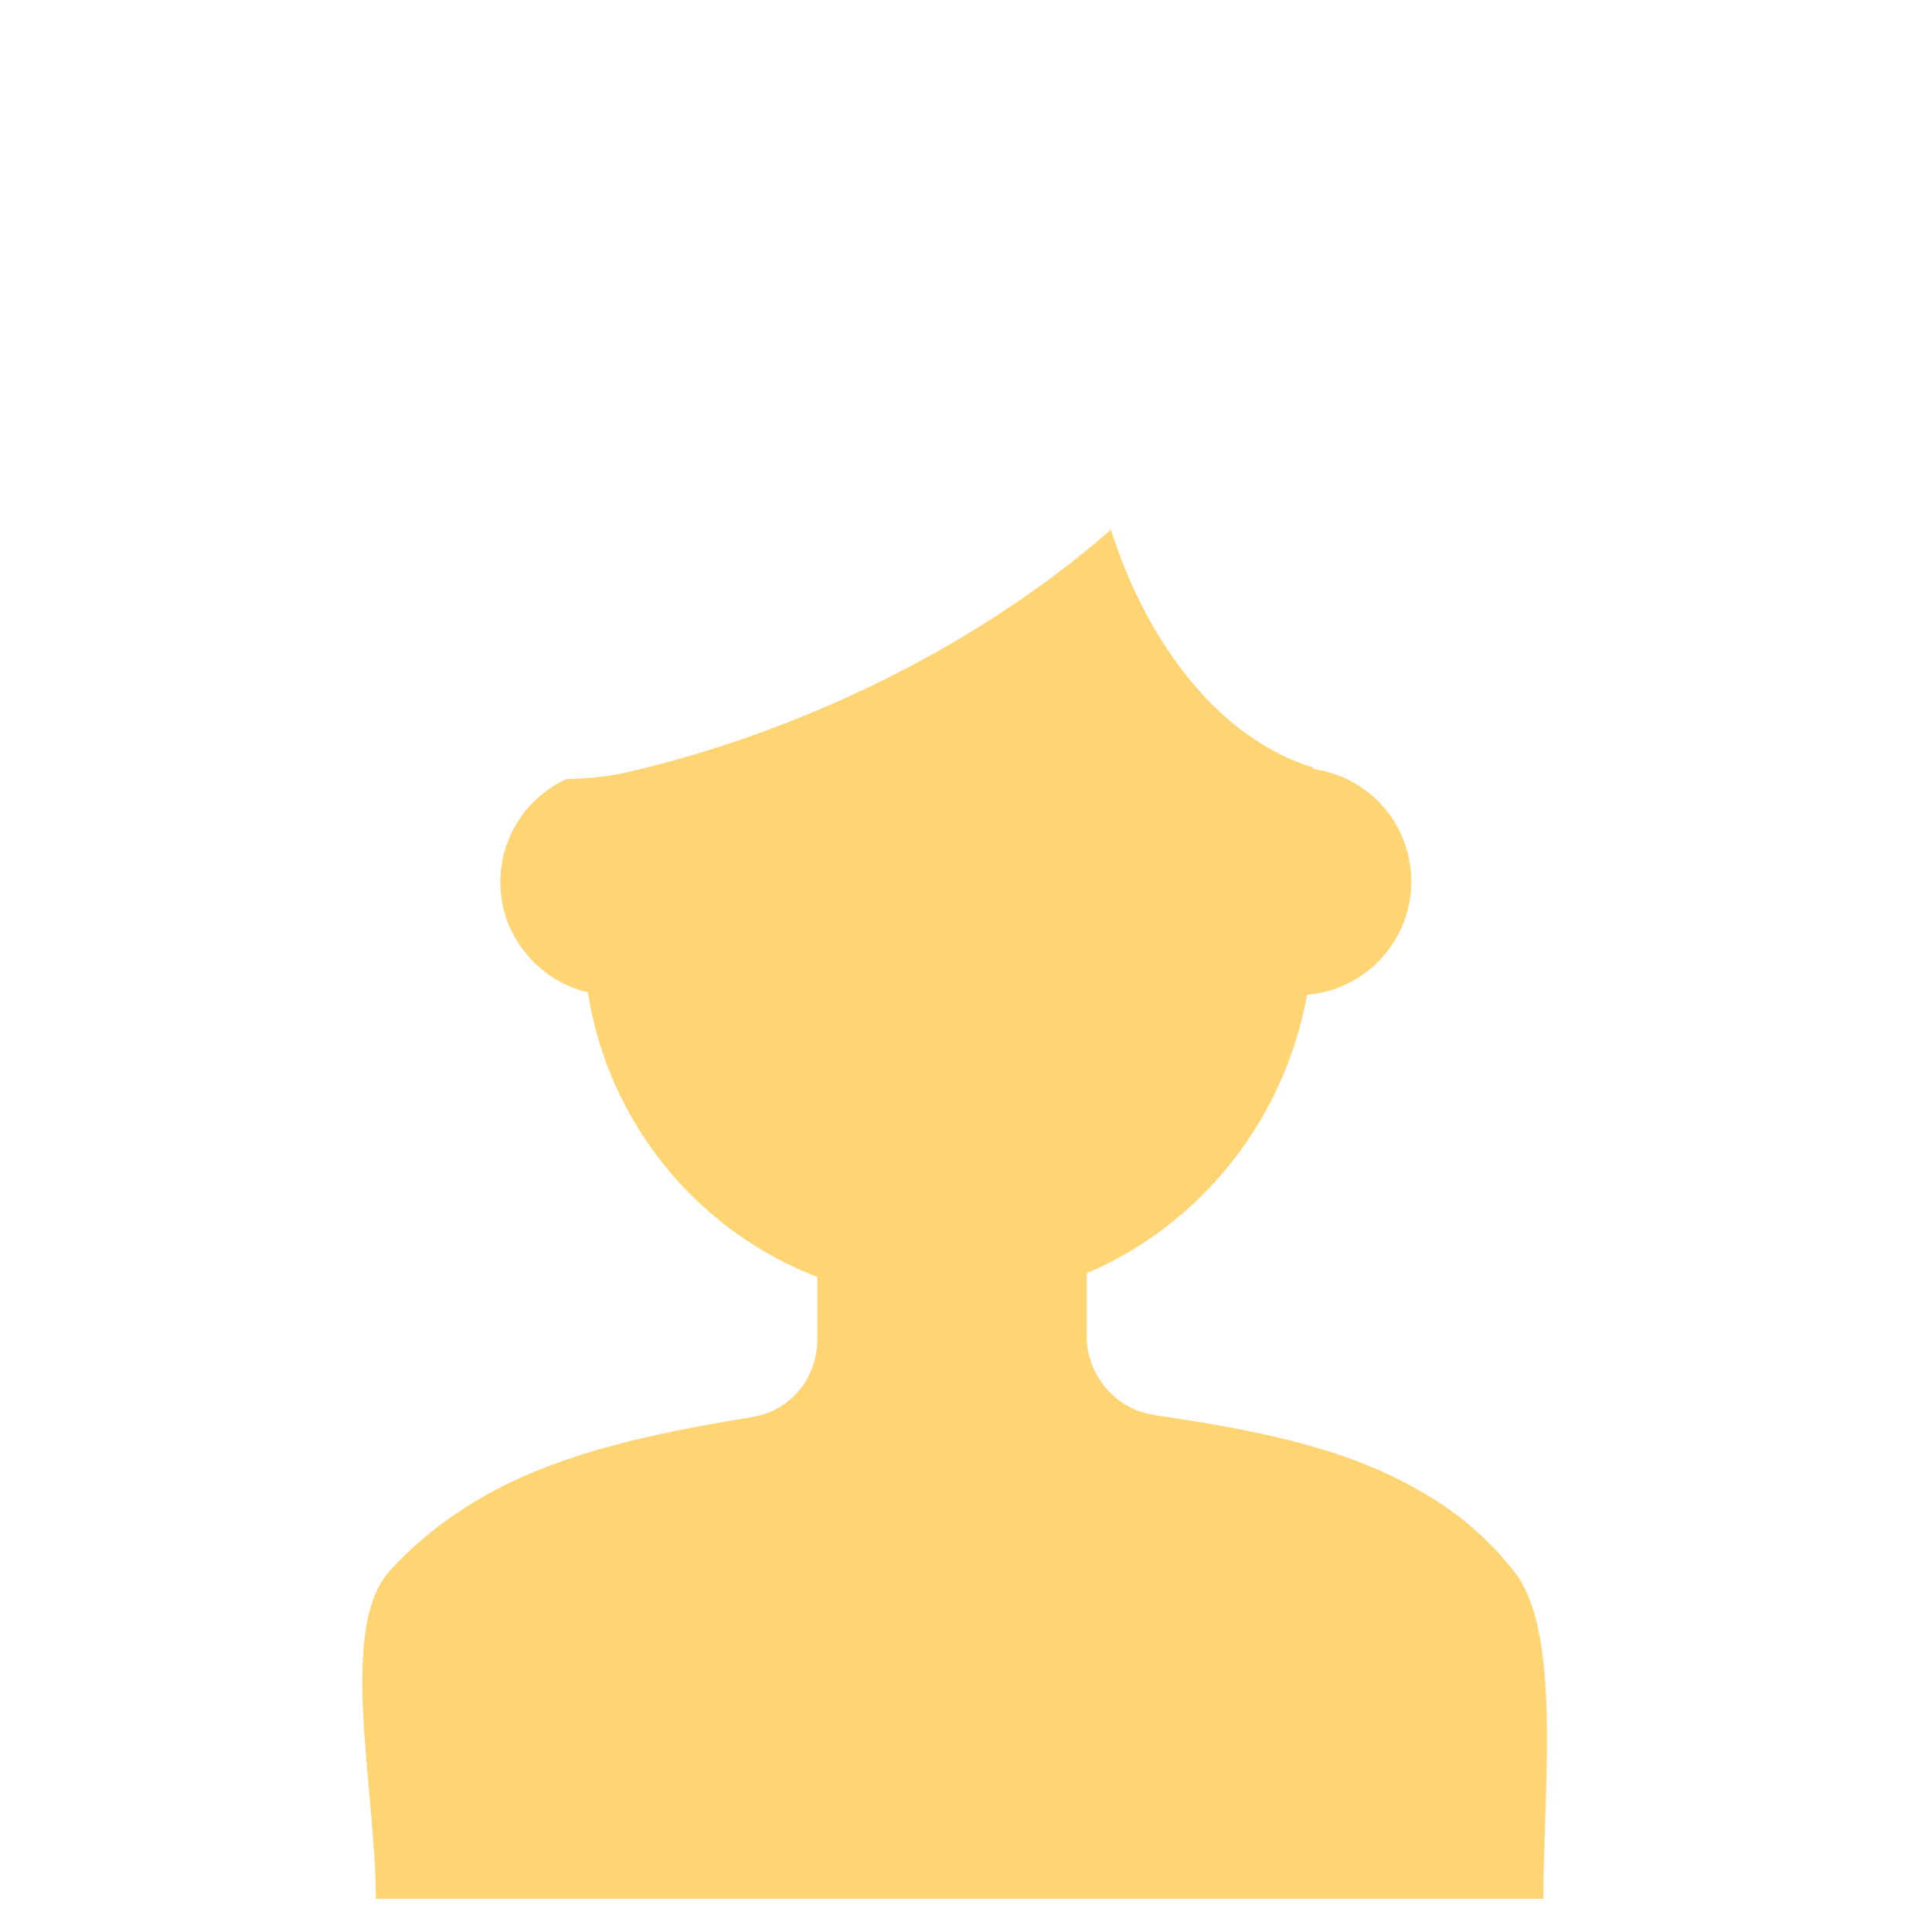 <?xml version="1.0" encoding="utf-8"?>
<!-- Generator: Adobe Illustrator 22.1.0, SVG Export Plug-In . SVG Version: 6.00 Build 0)  -->
<svg version="1.1" id="Layer_1" xmlns="http://www.w3.org/2000/svg" xmlns:xlink="http://www.w3.org/1999/xlink" x="0px" y="0px"
	 viewBox="0 0 256 256" style="enable-background:new 0 0 256 256;" xml:space="preserve">
<g>
	<path style="fill:#FFD473;" d="M204.5,251.6H49.8c0-14.6-5.1-36,1.9-43.5c4.2-4.6,8.9-8,14-10.7c9.3-4.9,20.3-7.4,33.8-9.6
		c0.5-0.1,0.9-0.2,1.4-0.3c4.4-1.3,7.4-5.3,7.4-10v-8.3c-15.9-6.1-27.7-20.4-30.4-37.7c-6.6-1.6-11.6-7.5-11.6-14.6
		c0-6.1,3.6-11.3,8.8-13.7c2.8,0,5.8-0.3,9-1.1c20.1-4.8,43.8-15.1,63.1-31.9c5.1,16,15,27.9,26.8,31.5v0.2c7.4,1,13,7.3,13,14.9
		c0,7.9-6.1,14.4-13.8,15c-3,16.6-14.1,30.5-29.2,36.9v8.4c0,4.4,2.8,8.3,6.7,9.8c0.7,0.3,1.4,0.4,2.2,0.6c13,1.9,25,4.2,34.8,9.8
		c4.9,2.7,9.2,6.2,12.9,10.9C207,216.1,204.5,237.3,204.5,251.6z"/>
</g>
<g style="opacity:0;">
	<g>
		<g>
			<path style="fill:#4B4351;" d="M187.7,83.3v113.9c-9.8-5.5-21.8-7.9-34.8-9.8c-0.7-0.1-1.5-0.3-2.2-0.6c-4-1.5-6.7-5.4-6.7-9.8
				v-8.4c15.1-6.4,26.3-20.3,29.2-36.9c7.7-0.6,13.8-7.1,13.8-15c0-7.6-5.7-13.9-13-14.9v-0.2c-11.9-3.6-21.7-15.5-26.8-31.5
				c-19.3,16.8-43,27.1-63.1,31.9c-3.1,0.8-6.2,1.1-9,1.1c-5.2,2.3-8.8,7.6-8.8,13.7c0,7.1,4.9,13.1,11.6,14.6
				c2.7,17.3,14.5,31.6,30.4,37.7v8.3c0,4.6-3.1,8.7-7.4,10c-0.4,0.2-0.9,0.3-1.4,0.3c-13.6,2.3-24.6,4.7-33.8,9.6V83.3
				c0-33.7,27.3-61,61-61c16.9,0,32.1,6.8,43.2,17.9c0.4,0.4,0.7,0.7,1.1,1.1C181.4,52.2,187.7,67,187.7,83.3z"/>
		</g>
		<g>
			<circle style="fill:#0C0C0C;" cx="102.7" cy="113.3" r="5.6"/>
		</g>
		<g>
			<circle style="fill:#0C0C0C;" cx="151" cy="113.3" r="5.6"/>
		</g>
		<g style="opacity:0.1;">
			<path style="fill:#0C0C0C;" d="M126.8,145.4c-9.4,0-15.1-2.9-15.4-3c-0.8-0.4-1.1-1.4-0.7-2.1c0.4-0.8,1.3-1.1,2.1-0.7
				c0.2,0.1,12,6,30.1-0.1c0.8-0.3,1.7,0.2,2,1c0.3,0.8-0.2,1.7-1,2C137.3,144.7,131.6,145.4,126.8,145.4z"/>
		</g>
	</g>
	<g>
		<g>
			<path style="fill:#FFDA40;" d="M187.4,66c0,30.5-122.1,30.5-122.1,0c0-25,12.5-46.1,40.3-52.9c3.5-0.9,7.3-1.5,11.3-1.9
				c3-0.3,6.1-0.4,9.4-0.4c3.4,0,6.6,0.2,9.7,0.5c4,0.4,7.8,1.1,11.3,1.9C174.8,20.1,187.4,41.1,187.4,66z"/>
			<g>
				<path style="fill:#FFDA40;" d="M133.7,88.6c-2.4,0-4.9,0-7.4,0c-28-0.3-62.6-3.2-68.5-15.1c-2.1-4.2-0.4-9.2,3.8-11.3
					c3.6-1.8,7.9-0.8,10.3,2.2c1.6,1,12,6.8,54.6,7.3c42.8,0.5,53.7-3.6,55.4-4.4c2.8-2.4,7-2.8,10.2-0.6c3.9,2.6,4.9,7.9,2.2,11.7
					C192.7,81,187.5,88.6,133.7,88.6z M180.5,68.9C180.5,68.9,180.5,68.9,180.5,68.9C180.5,68.9,180.5,68.9,180.5,68.9z M180.5,68.9
					C180.5,68.9,180.5,68.9,180.5,68.9C180.5,68.9,180.5,68.9,180.5,68.9z M180.5,68.9C180.5,68.9,180.5,68.9,180.5,68.9
					C180.5,68.9,180.5,68.9,180.5,68.9z M72.9,66C72.9,66,72.9,66,72.9,66C72.9,66,72.9,66,72.9,66z M72.9,66
					C72.9,66,72.9,66,72.9,66C72.9,66,72.9,66,72.9,66z M72.9,65.9C72.9,65.9,72.9,65.9,72.9,65.9C72.9,65.9,72.9,65.9,72.9,65.9z
					 M71.7,64.2L71.7,64.2L71.7,64.2z"/>
			</g>
			<path style="fill:#FCC62B;" d="M147.4,13.1c-5.6,6.7-11.3,32.2-11.3,32.2V11.2C140.1,11.6,143.8,12.3,147.4,13.1z"/>
			<path style="fill:#FCC62B;" d="M117,11.2v34.1c0,0-5.8-25.6-11.3-32.3C109.2,12.2,112.9,11.6,117,11.2z"/>
			<rect x="114.7" y="4.7" style="fill:#FFDA40;" width="23.3" height="38.7"/>
		</g>
		<path style="fill:#F9AC30;" d="M203.2,251.6H50c0-14.9-3.2-36.7,3.6-44.3c7-7.8,15-12.4,24.7-15.6c3.7-1.2,7.6-2.2,11.8-3.1
			c3.3-0.7,6.7-1.4,10.3-2c0.5-0.1,0.9-0.2,1.3-0.3c4.6,13.8,13.5,24.2,25.1,32.4c11.9-6.5,19.7-17.6,23.8-33
			c0.7,0.3,1.4,0.5,2.1,0.6c3.4,0.5,6.7,1.1,9.9,1.7c4.1,0.8,8,1.7,11.8,2.9c9.9,3.1,18.5,7.9,25,16.4
			C205.7,215.5,203.2,237,203.2,251.6z"/>
		<path style="fill:#FFDA40;" d="M174.5,190.8v60.8H78.3v-59.9c3.7-1.2,7.6-2.2,11.8-3.1V228l72.6-0.5v-39.7
			C166.8,188.7,170.7,189.7,174.5,190.8z"/>
	</g>
</g>
</svg>
